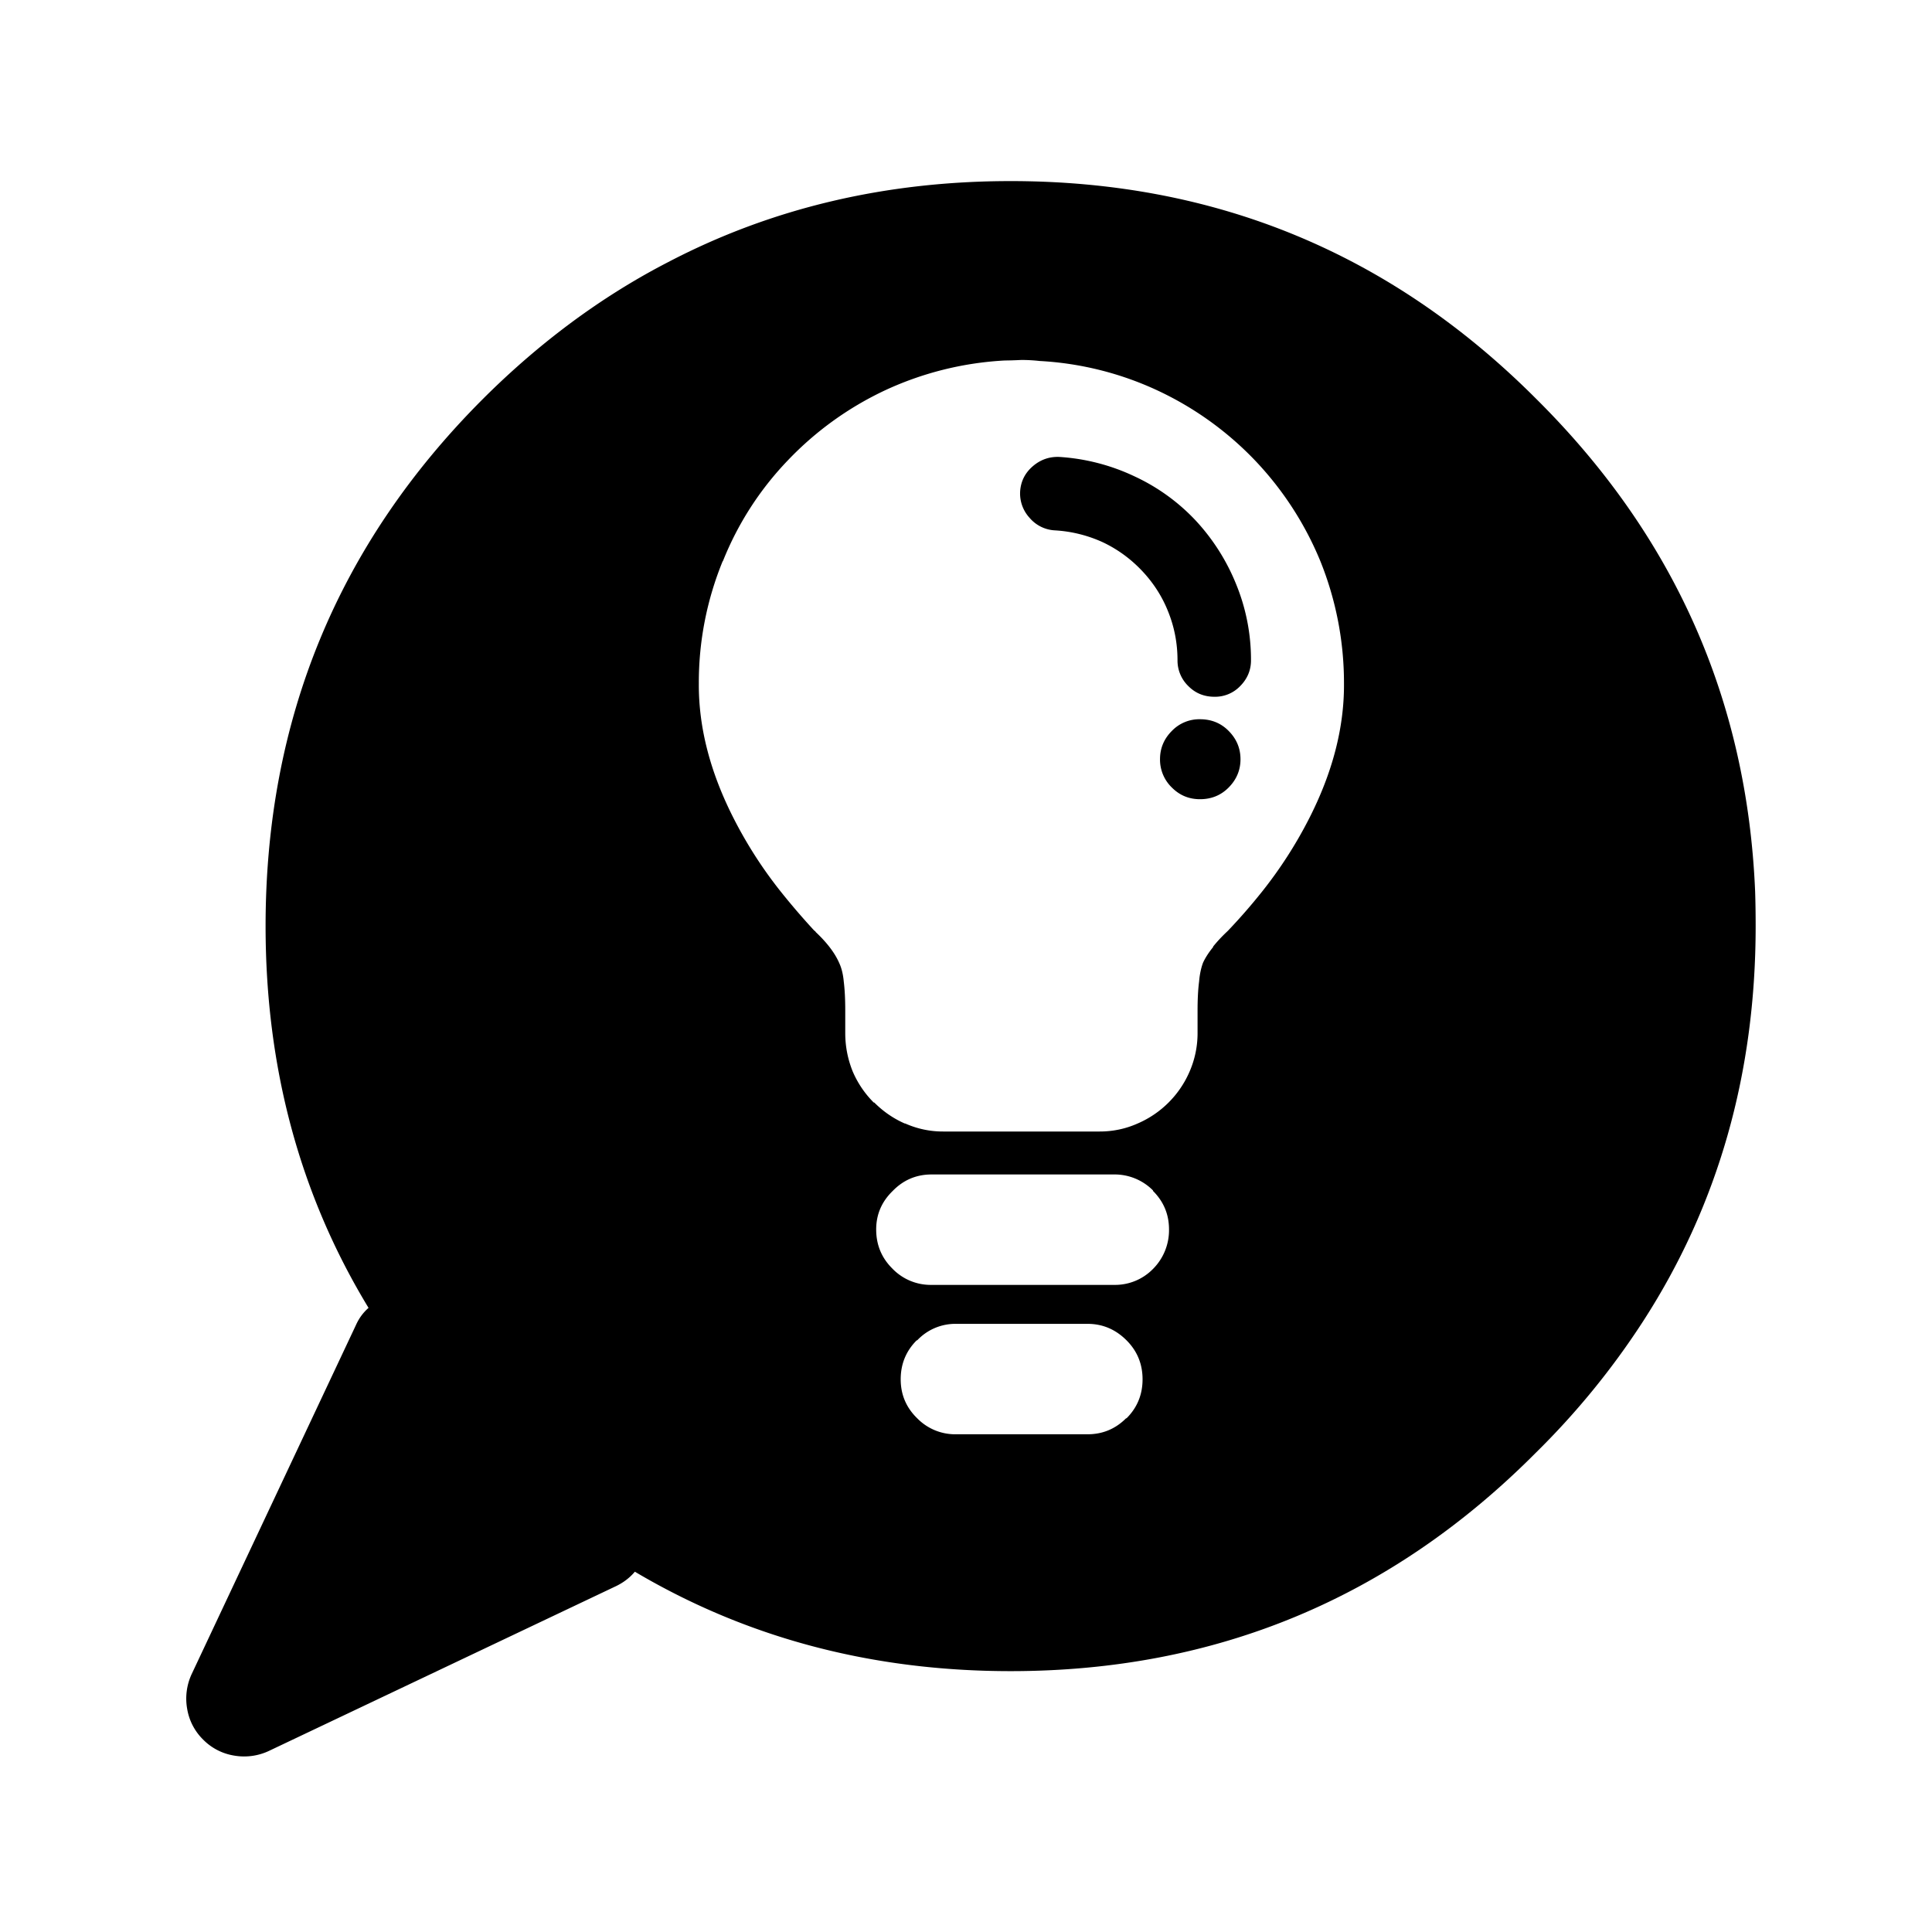 <svg xmlns="http://www.w3.org/2000/svg" viewBox="0 0 90 90"><path fill-rule="evenodd" clip-rule="evenodd" d="M61.511 26.15a15.163 15.163 0 0 0-3.026-4.679 15.127 15.127 0 0 0-4.515-3.259 14.89 14.89 0 0 0-5.54-1.396 7.412 7.412 0 0 0-.814-.047h-.047c-.327.016-.574.023-.745.023a15.132 15.132 0 0 0-5.609 1.397 15.136 15.136 0 0 0-4.517 3.259 14.562 14.562 0 0 0-3.026 4.702v-.023a14.893 14.893 0 0 0-1.118 5.702c-.015 2.064.537 4.182 1.654 6.355a20.087 20.087 0 0 0 2.164 3.352 33.52 33.52 0 0 0 1.56 1.816.16.16 0 0 1 .071.07c.527.496.892.978 1.093 1.443.108.233.179.52.21.862.046.371.069.822.069 1.35v1.048c0 .62.117 1.218.349 1.792.234.543.56 1.024.978 1.443h.025c.418.419.892.745 1.42.977h.023a4.293 4.293 0 0 0 1.769.373h7.287c.62 0 1.209-.124 1.769-.373a4.624 4.624 0 0 0 2.421-2.42 4.474 4.474 0 0 0 .371-1.792v-1.048c0-.527.023-.979.071-1.35.029-.342.092-.637.186-.885.108-.233.264-.473.466-.722v-.023c.187-.233.403-.466.651-.699l.047-.046a27.055 27.055 0 0 0 1.583-1.816 20.158 20.158 0 0 0 2.165-3.352c1.117-2.173 1.667-4.291 1.652-6.355a15.167 15.167 0 0 0-1.097-5.679zm20.274 16.992c0 6.875-1.753 13.02-5.261 18.436a36.084 36.084 0 0 1-4.958 6.075c-6.75 6.797-14.913 10.195-24.486 10.195-6.457 0-12.292-1.544-17.505-4.632-.249.295-.56.527-.932.698l-16.131 7.658a2.717 2.717 0 0 1-1.606.21 2.605 2.605 0 0 1-1.443-.745 2.606 2.606 0 0 1-.746-1.443 2.712 2.712 0 0 1 .21-1.605l7.658-16.271c.14-.311.334-.574.583-.792-3.197-5.261-4.796-11.188-4.796-17.784 0-9.621 3.376-17.807 10.125-24.558a38.165 38.165 0 0 1 1.63-1.536c2.204-1.956 4.539-3.57 7.006-4.842 4.812-2.514 10.127-3.77 15.947-3.77 9.573 0 17.736 3.382 24.486 10.148 6.426 6.378 9.824 14.029 10.195 22.952.017.527.024 1.063.024 1.606zM51.386 25.266a6.225 6.225 0 0 0-2.235-.559 1.657 1.657 0 0 1-1.188-.583 1.675 1.675 0 0 1-.441-1.233c.031-.466.225-.854.582-1.165.357-.31.769-.457 1.234-.441a9.58 9.58 0 0 1 3.515.907 9.229 9.229 0 0 1 2.84 2.049 9.67 9.67 0 0 1 1.884 2.956 9.273 9.273 0 0 1 .699 3.562c0 .465-.171.869-.512 1.21a1.616 1.616 0 0 1-1.188.489c-.48 0-.884-.163-1.21-.489a1.654 1.654 0 0 1-.513-1.21c0-.792-.146-1.552-.441-2.281-.279-.699-.683-1.327-1.211-1.886s-1.134-1.001-1.815-1.326zm6.401 10.102c0 .512-.188.954-.56 1.326-.356.357-.8.536-1.326.536-.512 0-.946-.179-1.303-.536a1.806 1.806 0 0 1-.56-1.326c0-.513.186-.956.56-1.327a1.772 1.772 0 0 1 1.303-.536c.526 0 .97.178 1.326.536.373.372.56.814.56 1.327zm-5.89 19.343H43.4c-.712 0-1.318.256-1.815.769-.512.497-.769 1.094-.769 1.792 0 .714.249 1.319.746 1.815l.023.024a2.474 2.474 0 0 0 1.815.744h8.497a2.47 2.47 0 0 0 1.815-.744 2.55 2.55 0 0 0 .745-1.84c0-.698-.248-1.295-.745-1.792v-.023a2.515 2.515 0 0 0-1.815-.745zm-9.171 7.727h-.023c-.497.497-.745 1.103-.745 1.816s.257 1.318.769 1.815a2.47 2.47 0 0 0 1.816.745h6.122c.697 0 1.295-.248 1.792-.745h.022c.497-.497.746-1.102.746-1.815s-.249-1.319-.746-1.816c-.512-.512-1.117-.768-1.814-.768h-6.122a2.443 2.443 0 0 0-1.817.768z"/></svg>
